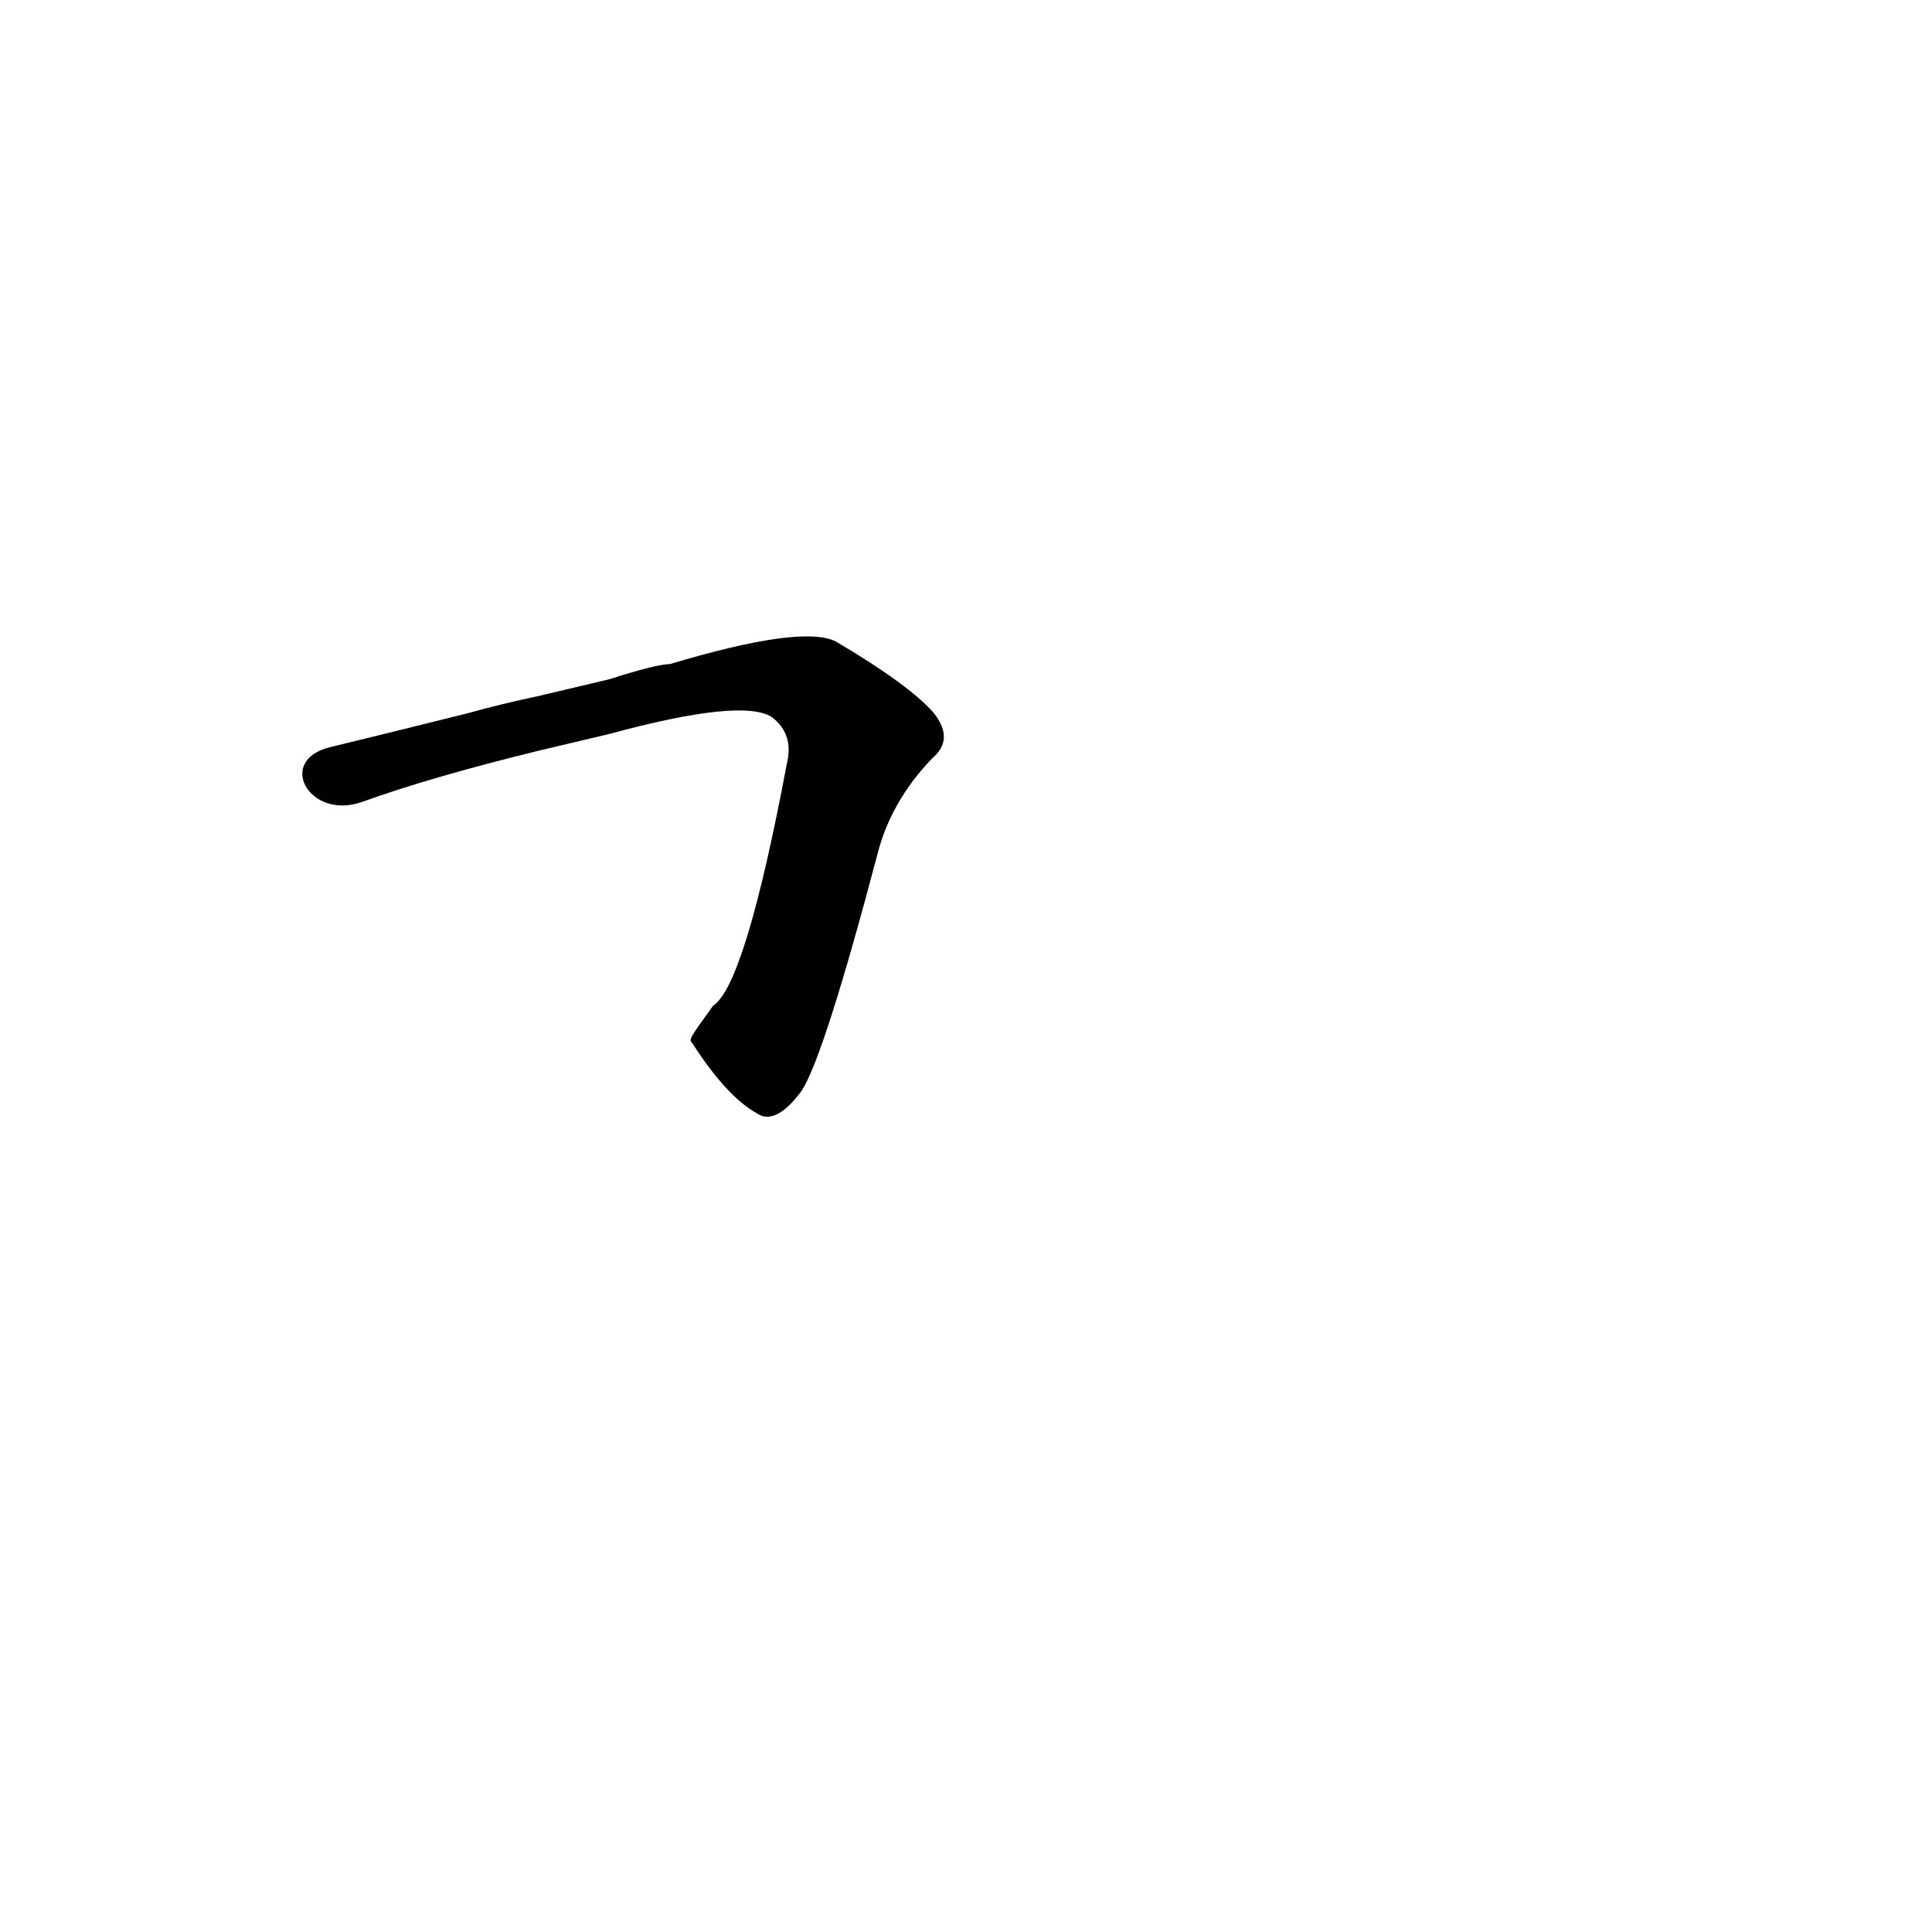 <?xml version='1.0' encoding='utf-8'?>
<svg xmlns="http://www.w3.org/2000/svg" version="1.1" viewBox="0 0 1024 1024"><g transform="scale(1, -1) translate(0, -900)"><path d="M 367 347 Q 385 319 401 310 Q 411 303 425 322 Q 437 341 465 447 Q 472 475 494 498 Q 506 508 495 522 Q 482 537 443 560 Q 425 569 355 548 Q 348 548 323 540 L 285 531 Q 266 527 248 522 Q 208 512 175 504 C 146 497 164 465 192 475 Q 228 488 285 502 L 323 511 Q 393 530 409 520 Q 421 511 417 495 Q 395 378 378 367 C 365 349 365 349 367 347 Z" fill="black" /></g></svg>